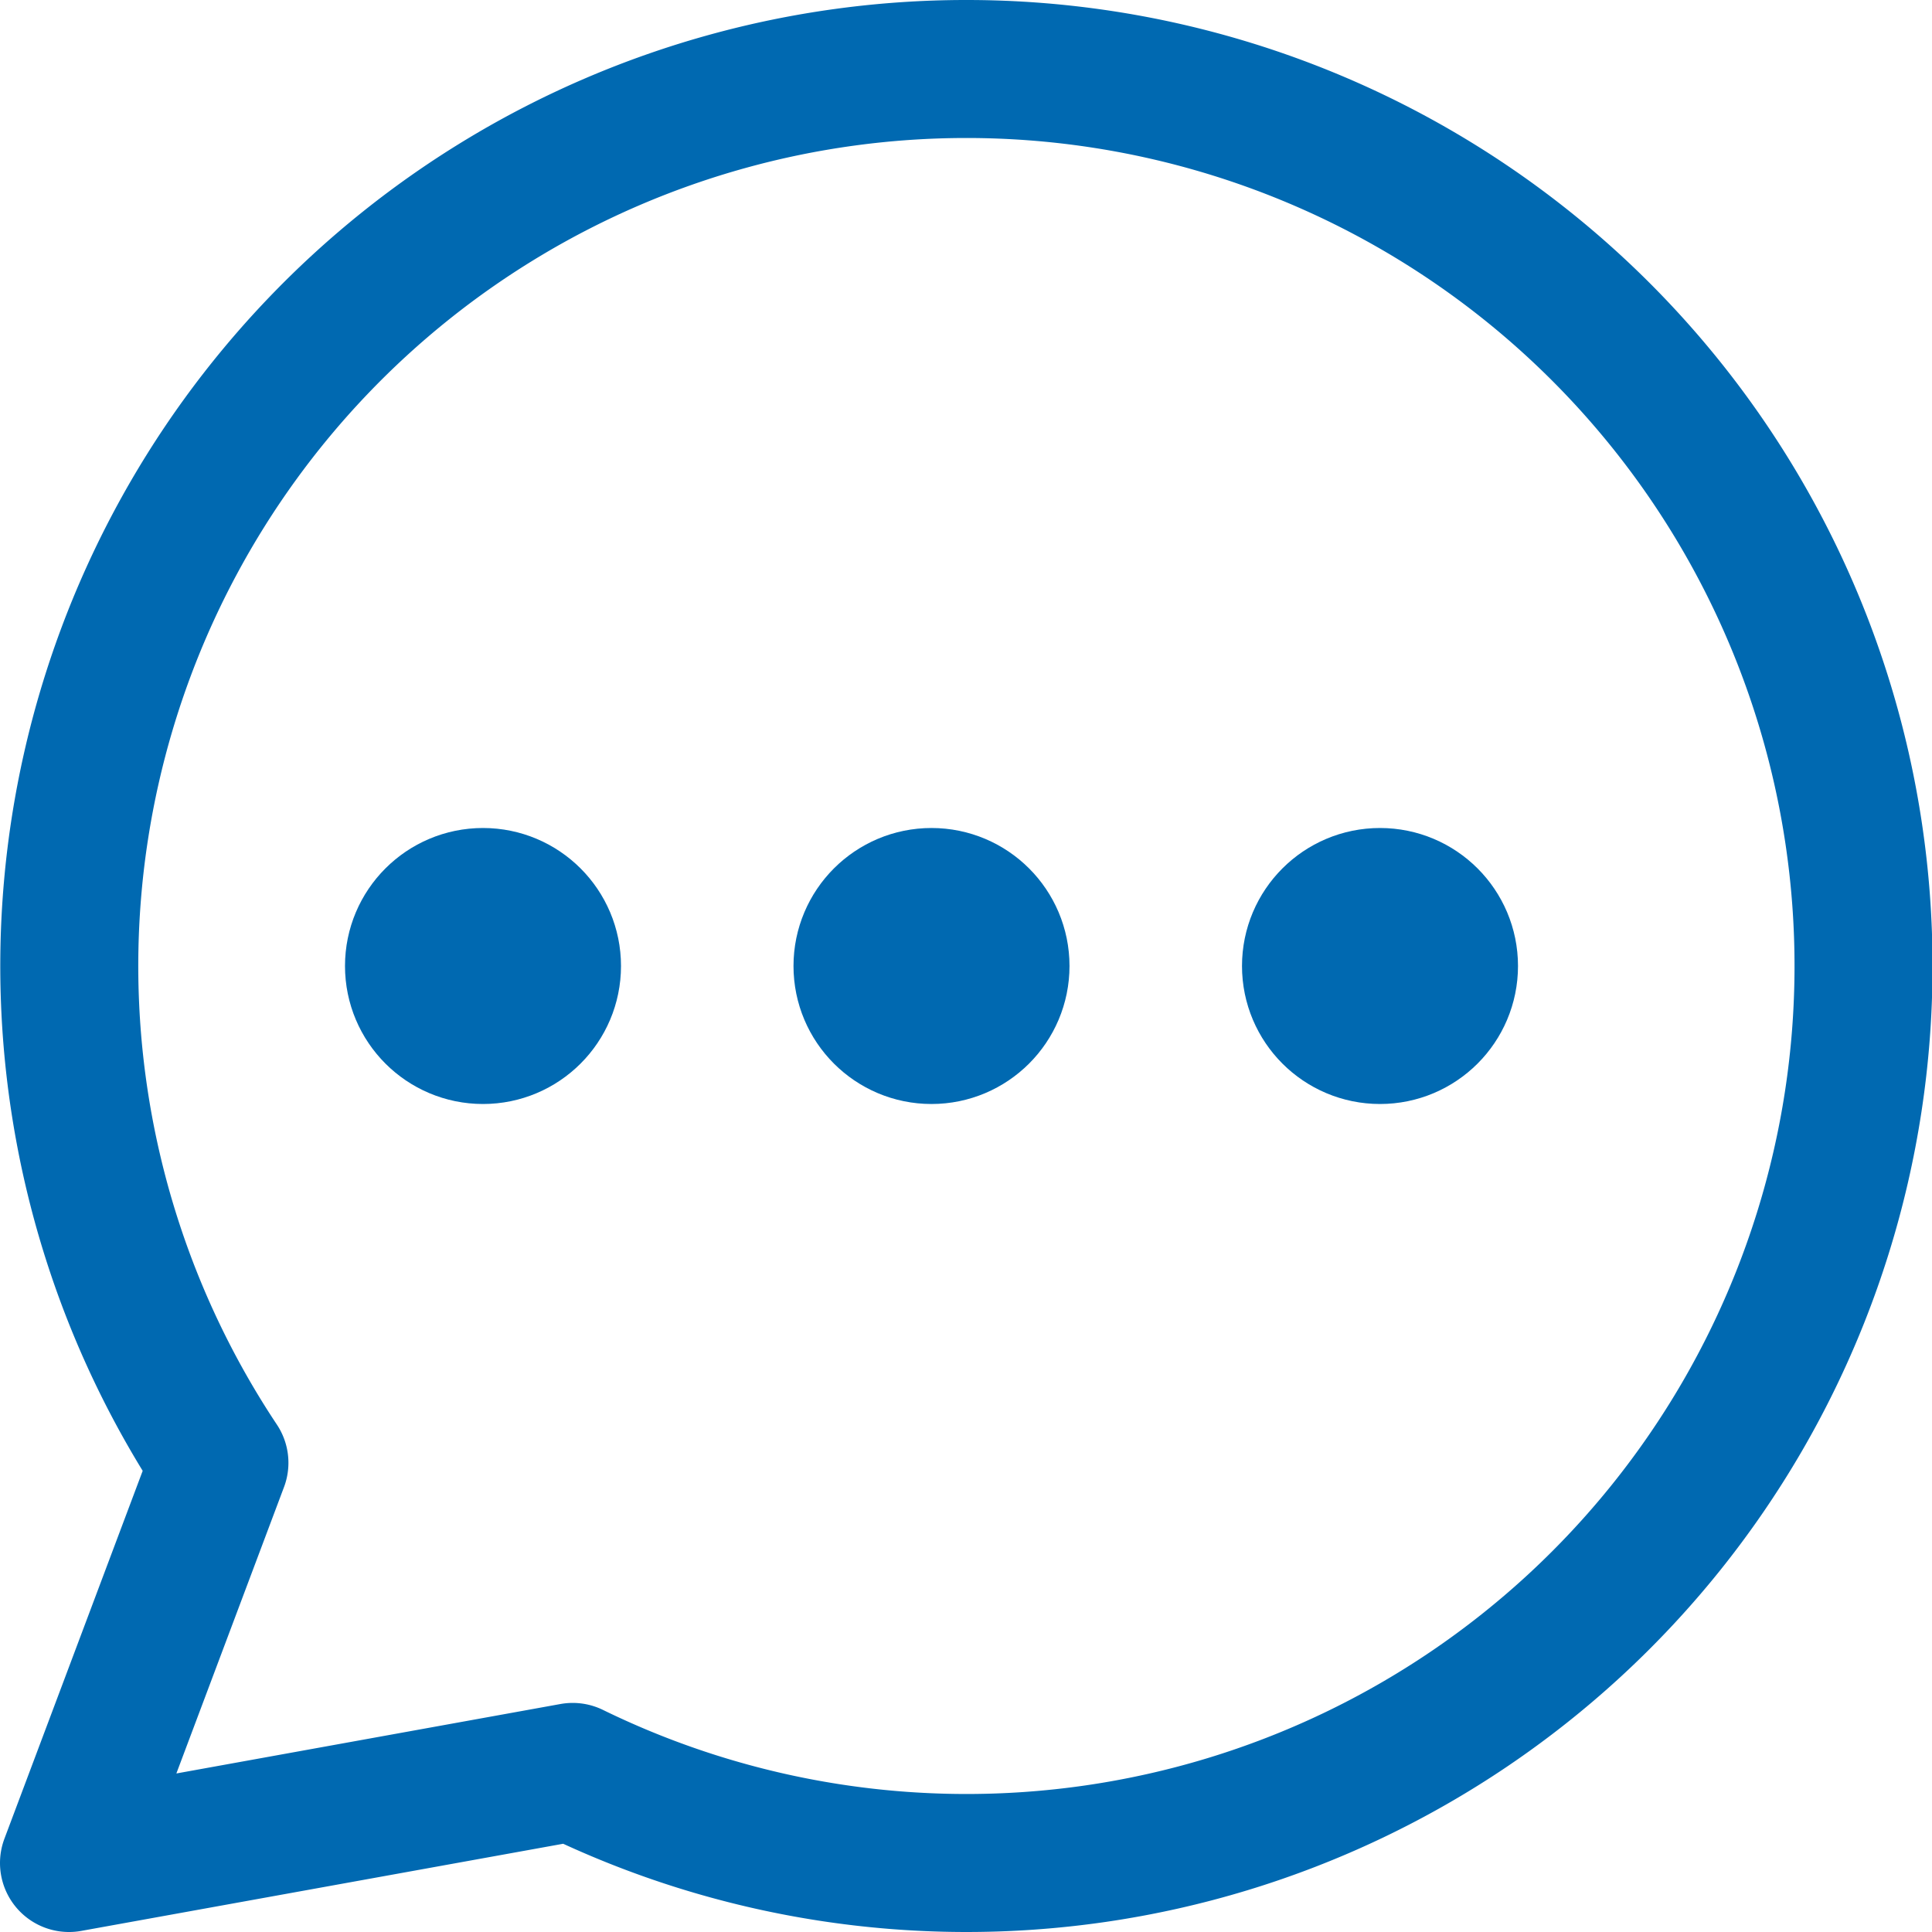 <svg xmlns="http://www.w3.org/2000/svg" width="14" height="14" viewBox="0 0 14 14">
    <g fill="none" stroke="#0069b1" stroke-linecap="round" stroke-linejoin="round">
        <circle cx="3.5" cy="7" r=".5"/><circle cx="6.75" cy="7" r=".5"/><circle cx="10" cy="7" r=".5"/><path d="M7 .5a6.5 6.5 0 0 0-5.41 10.1L.5 13.5l3.65-.66A6.5 6.5 0 1 0 7 .5Z"/>
    </g>
</svg>                    